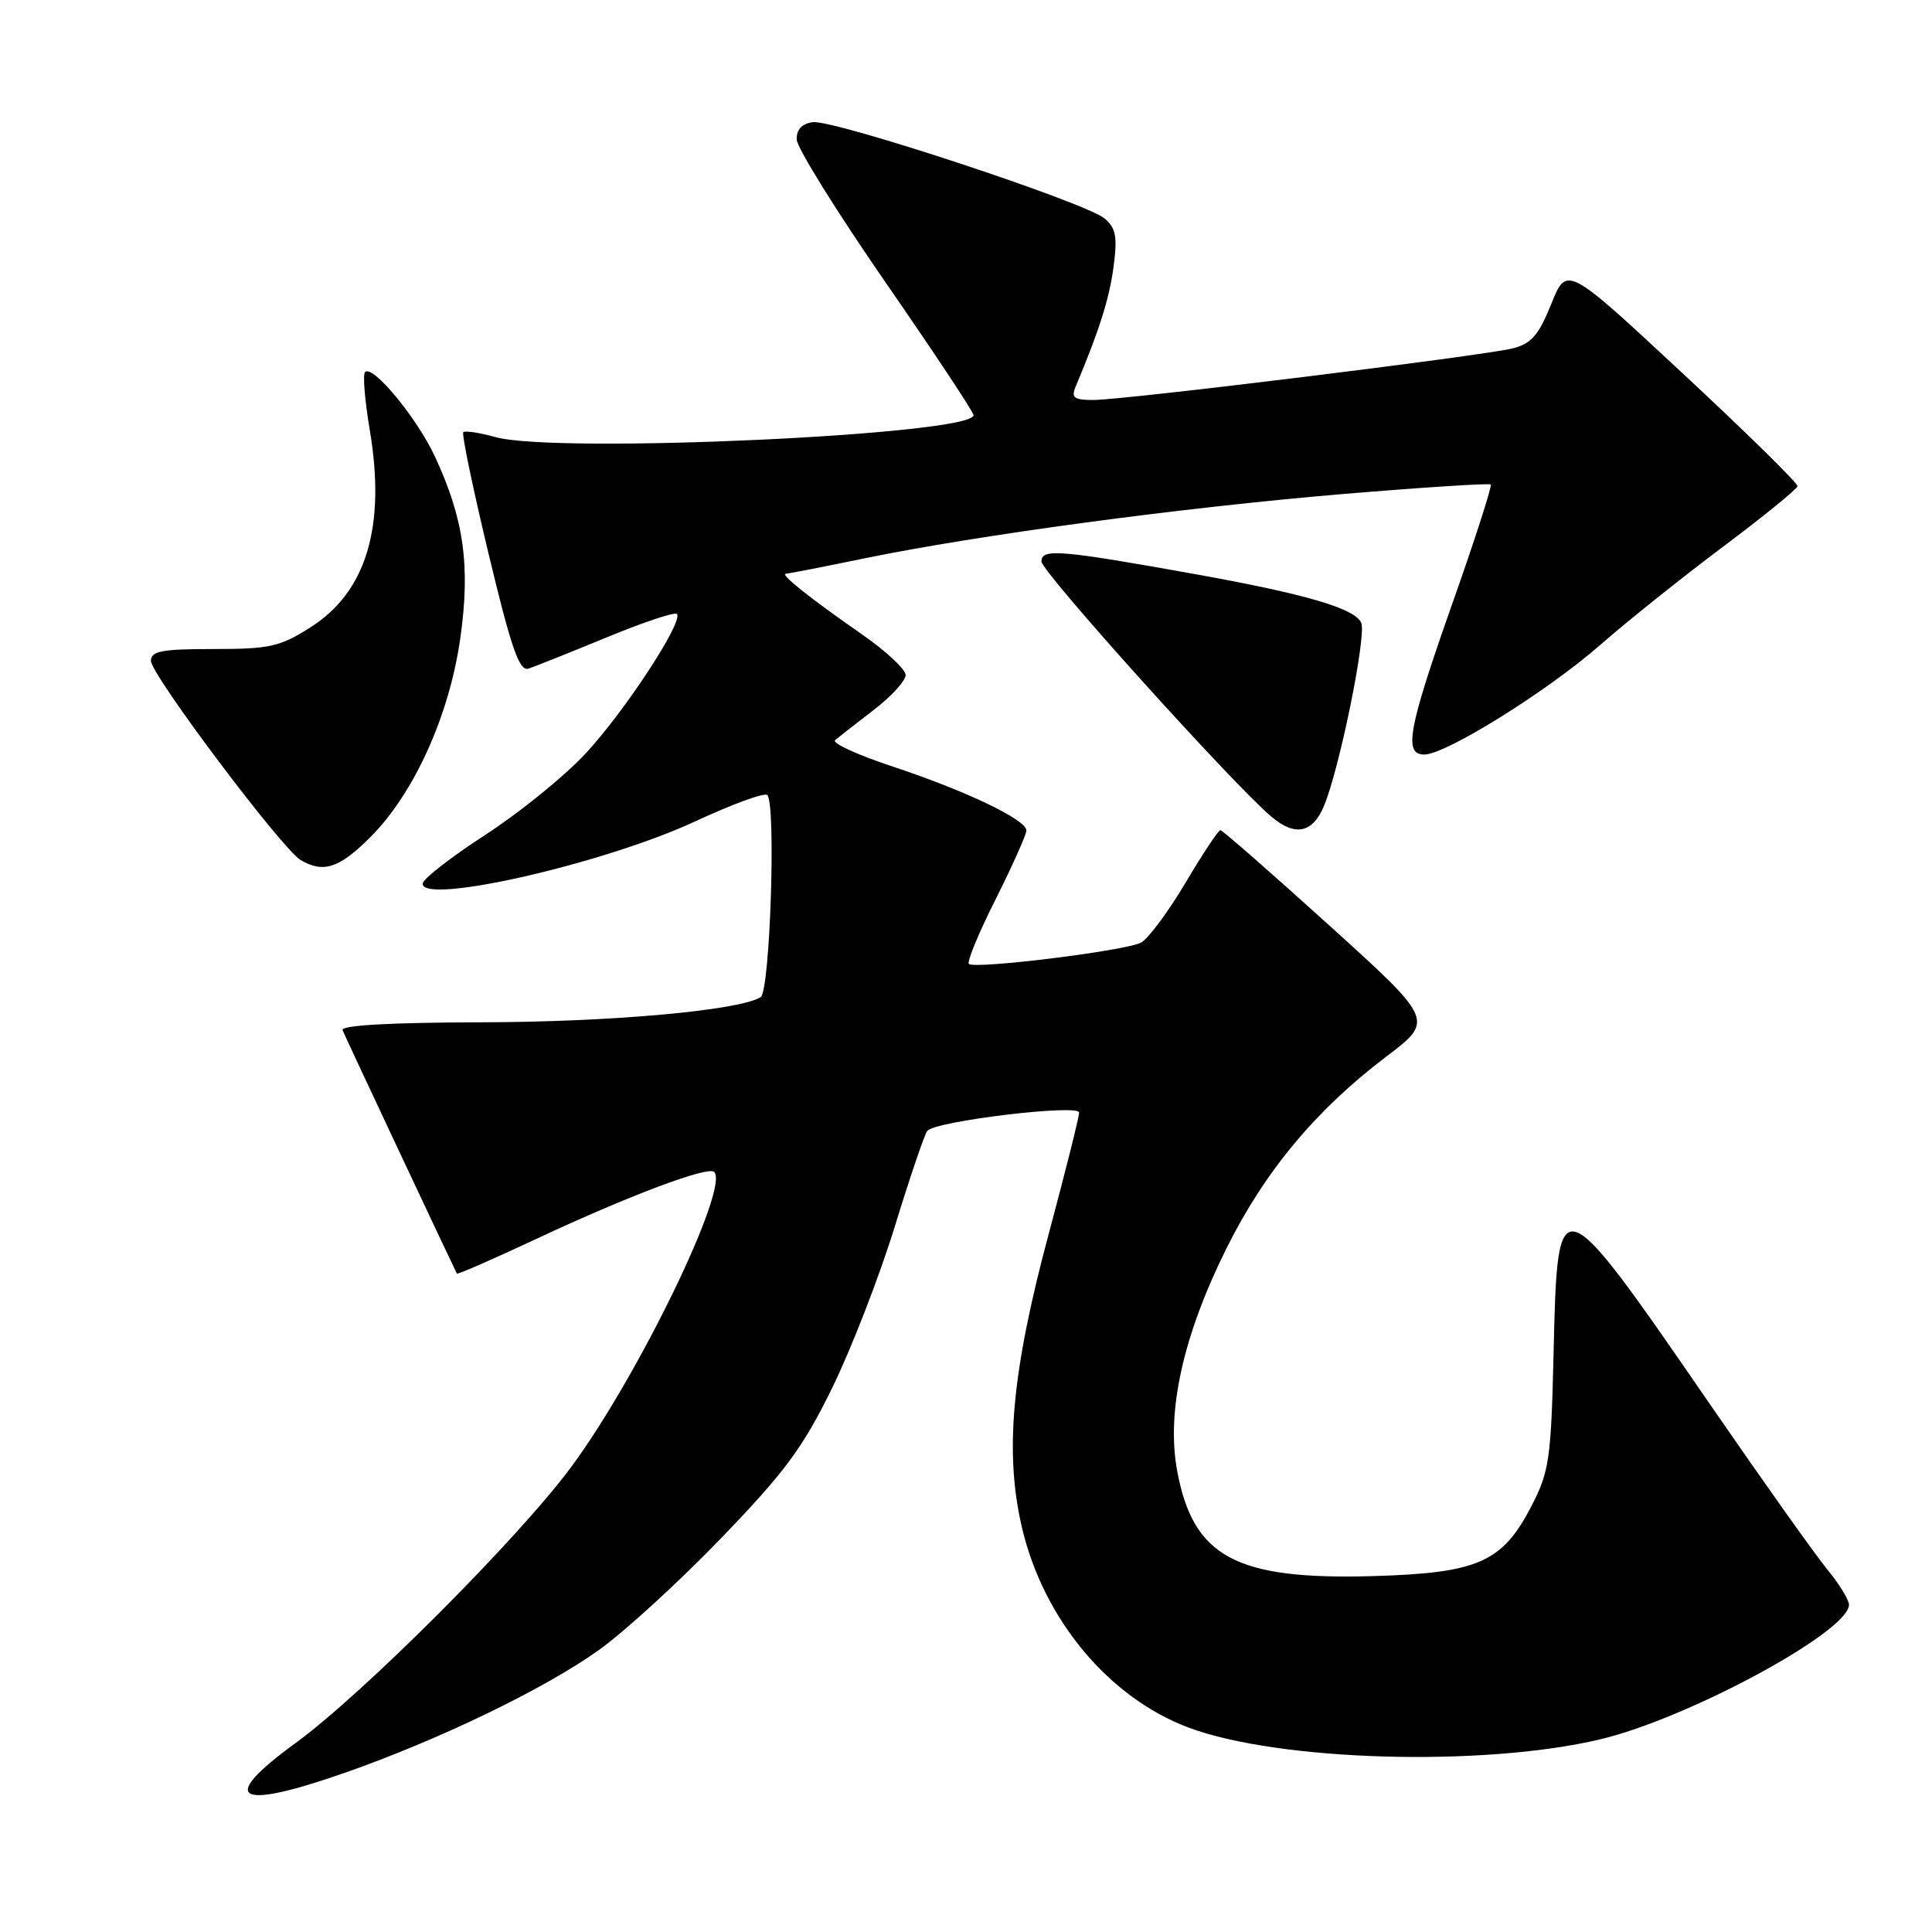 <?xml version="1.0" encoding="UTF-8" standalone="no"?>
<!DOCTYPE svg PUBLIC "-//W3C//DTD SVG 1.1//EN" "http://www.w3.org/Graphics/SVG/1.1/DTD/svg11.dtd" >
<svg xmlns="http://www.w3.org/2000/svg" xmlns:xlink="http://www.w3.org/1999/xlink" version="1.1" viewBox="0 0 256 256">
 <g >
 <path fill="currentColor"
d=" M 45.67 234.91 C 58.12 230.56 72.15 223.79 79.35 218.64 C 82.73 216.23 90.03 209.55 95.57 203.80 C 104.01 195.04 106.39 191.83 110.26 183.92 C 112.80 178.74 116.54 169.10 118.57 162.50 C 120.60 155.90 122.54 150.20 122.88 149.83 C 124.08 148.53 143.00 146.26 142.99 147.42 C 142.99 148.01 141.17 155.25 138.96 163.50 C 134.04 181.83 133.08 192.48 135.43 202.47 C 138.29 214.60 146.94 224.96 157.51 228.92 C 169.41 233.37 196.50 234.15 212.00 230.48 C 223.67 227.72 245.00 216.19 245.00 212.64 C 245.00 211.99 243.71 209.89 242.14 207.98 C 240.56 206.07 233.54 196.18 226.53 186.00 C 206.44 156.82 206.38 156.80 205.86 179.20 C 205.53 193.30 205.29 194.96 202.96 199.50 C 199.09 207.01 195.90 208.43 182.00 208.84 C 163.75 209.37 158.08 206.33 155.97 194.84 C 154.54 187.02 156.75 177.03 162.48 165.48 C 167.57 155.23 174.37 147.06 183.67 140.02 C 190.03 135.20 190.03 135.20 176.11 122.60 C 168.45 115.67 161.97 110.00 161.71 110.00 C 161.44 110.00 159.36 113.14 157.08 116.98 C 154.80 120.82 152.15 124.39 151.19 124.90 C 149.14 125.99 129.13 128.46 128.38 127.72 C 128.10 127.44 129.70 123.57 131.94 119.13 C 134.17 114.68 136.00 110.59 136.00 110.04 C 136.00 108.61 127.89 104.74 118.16 101.53 C 113.58 100.01 110.20 98.46 110.66 98.07 C 111.12 97.68 113.41 95.89 115.75 94.09 C 118.09 92.30 120.00 90.21 120.00 89.45 C 120.00 88.69 117.41 86.28 114.25 84.08 C 107.25 79.21 103.28 76.05 104.14 76.02 C 104.49 76.01 109.19 75.09 114.57 73.98 C 129.68 70.88 156.50 67.27 177.84 65.47 C 188.48 64.58 197.34 64.01 197.53 64.20 C 197.73 64.39 195.44 71.49 192.44 79.98 C 186.57 96.62 185.95 100.01 188.75 99.98 C 191.62 99.95 205.03 91.59 212.00 85.49 C 215.57 82.36 222.91 76.49 228.29 72.46 C 233.68 68.42 238.13 64.80 238.18 64.42 C 238.23 64.03 231.37 57.29 222.93 49.44 C 207.60 35.17 207.60 35.17 205.55 40.28 C 203.90 44.38 202.91 45.53 200.50 46.15 C 196.68 47.13 148.97 53.00 144.86 53.00 C 142.32 53.00 141.91 52.70 142.52 51.25 C 145.66 43.78 146.99 39.58 147.55 35.37 C 148.08 31.34 147.87 30.22 146.35 28.94 C 143.82 26.82 110.41 15.80 107.69 16.19 C 106.24 16.39 105.52 17.18 105.57 18.50 C 105.61 19.60 110.90 28.10 117.32 37.39 C 123.74 46.67 129.00 54.60 129.00 55.01 C 129.00 57.62 73.73 60.16 65.66 57.92 C 63.54 57.33 61.62 57.04 61.39 57.27 C 61.16 57.51 62.67 64.75 64.74 73.38 C 67.72 85.83 68.81 88.97 70.00 88.60 C 70.83 88.34 75.47 86.48 80.33 84.48 C 85.19 82.47 89.40 81.06 89.69 81.35 C 90.63 82.29 82.74 94.34 77.54 99.90 C 74.77 102.88 68.79 107.72 64.25 110.66 C 59.71 113.60 56.00 116.50 56.00 117.10 C 56.00 119.93 80.10 114.42 92.09 108.85 C 97.01 106.56 101.32 104.99 101.67 105.34 C 102.85 106.52 102.04 131.36 100.79 132.13 C 97.93 133.90 80.93 135.43 63.74 135.46 C 51.64 135.49 45.12 135.86 45.39 136.50 C 45.72 137.34 60.12 167.97 60.54 168.76 C 60.62 168.90 65.37 166.83 71.09 164.15 C 83.34 158.42 93.81 154.48 94.63 155.29 C 96.69 157.36 84.61 182.30 75.69 194.38 C 68.74 203.78 48.10 224.46 39.14 230.98 C 28.84 238.48 31.28 239.95 45.67 234.91 Z  M 49.07 110.93 C 54.87 105.13 59.54 94.81 60.99 84.58 C 62.35 75.01 61.48 68.76 57.63 60.50 C 55.24 55.36 49.39 48.28 48.37 49.30 C 48.05 49.61 48.34 53.08 49.00 57.01 C 51.15 69.77 48.55 78.43 41.13 83.13 C 37.09 85.70 35.73 86.00 28.30 86.00 C 21.43 86.00 20.00 86.27 20.00 87.57 C 20.00 89.40 37.40 112.55 39.85 113.97 C 42.86 115.73 44.96 115.04 49.07 110.93 Z  M 175.45 106.75 C 177.50 101.82 181.06 84.33 180.38 82.56 C 179.66 80.66 173.11 78.73 158.50 76.10 C 140.39 72.85 138.00 72.65 138.00 74.40 C 138.00 75.76 163.36 103.91 168.47 108.22 C 171.63 110.88 173.94 110.40 175.45 106.75 Z "/>
</g>
</svg>